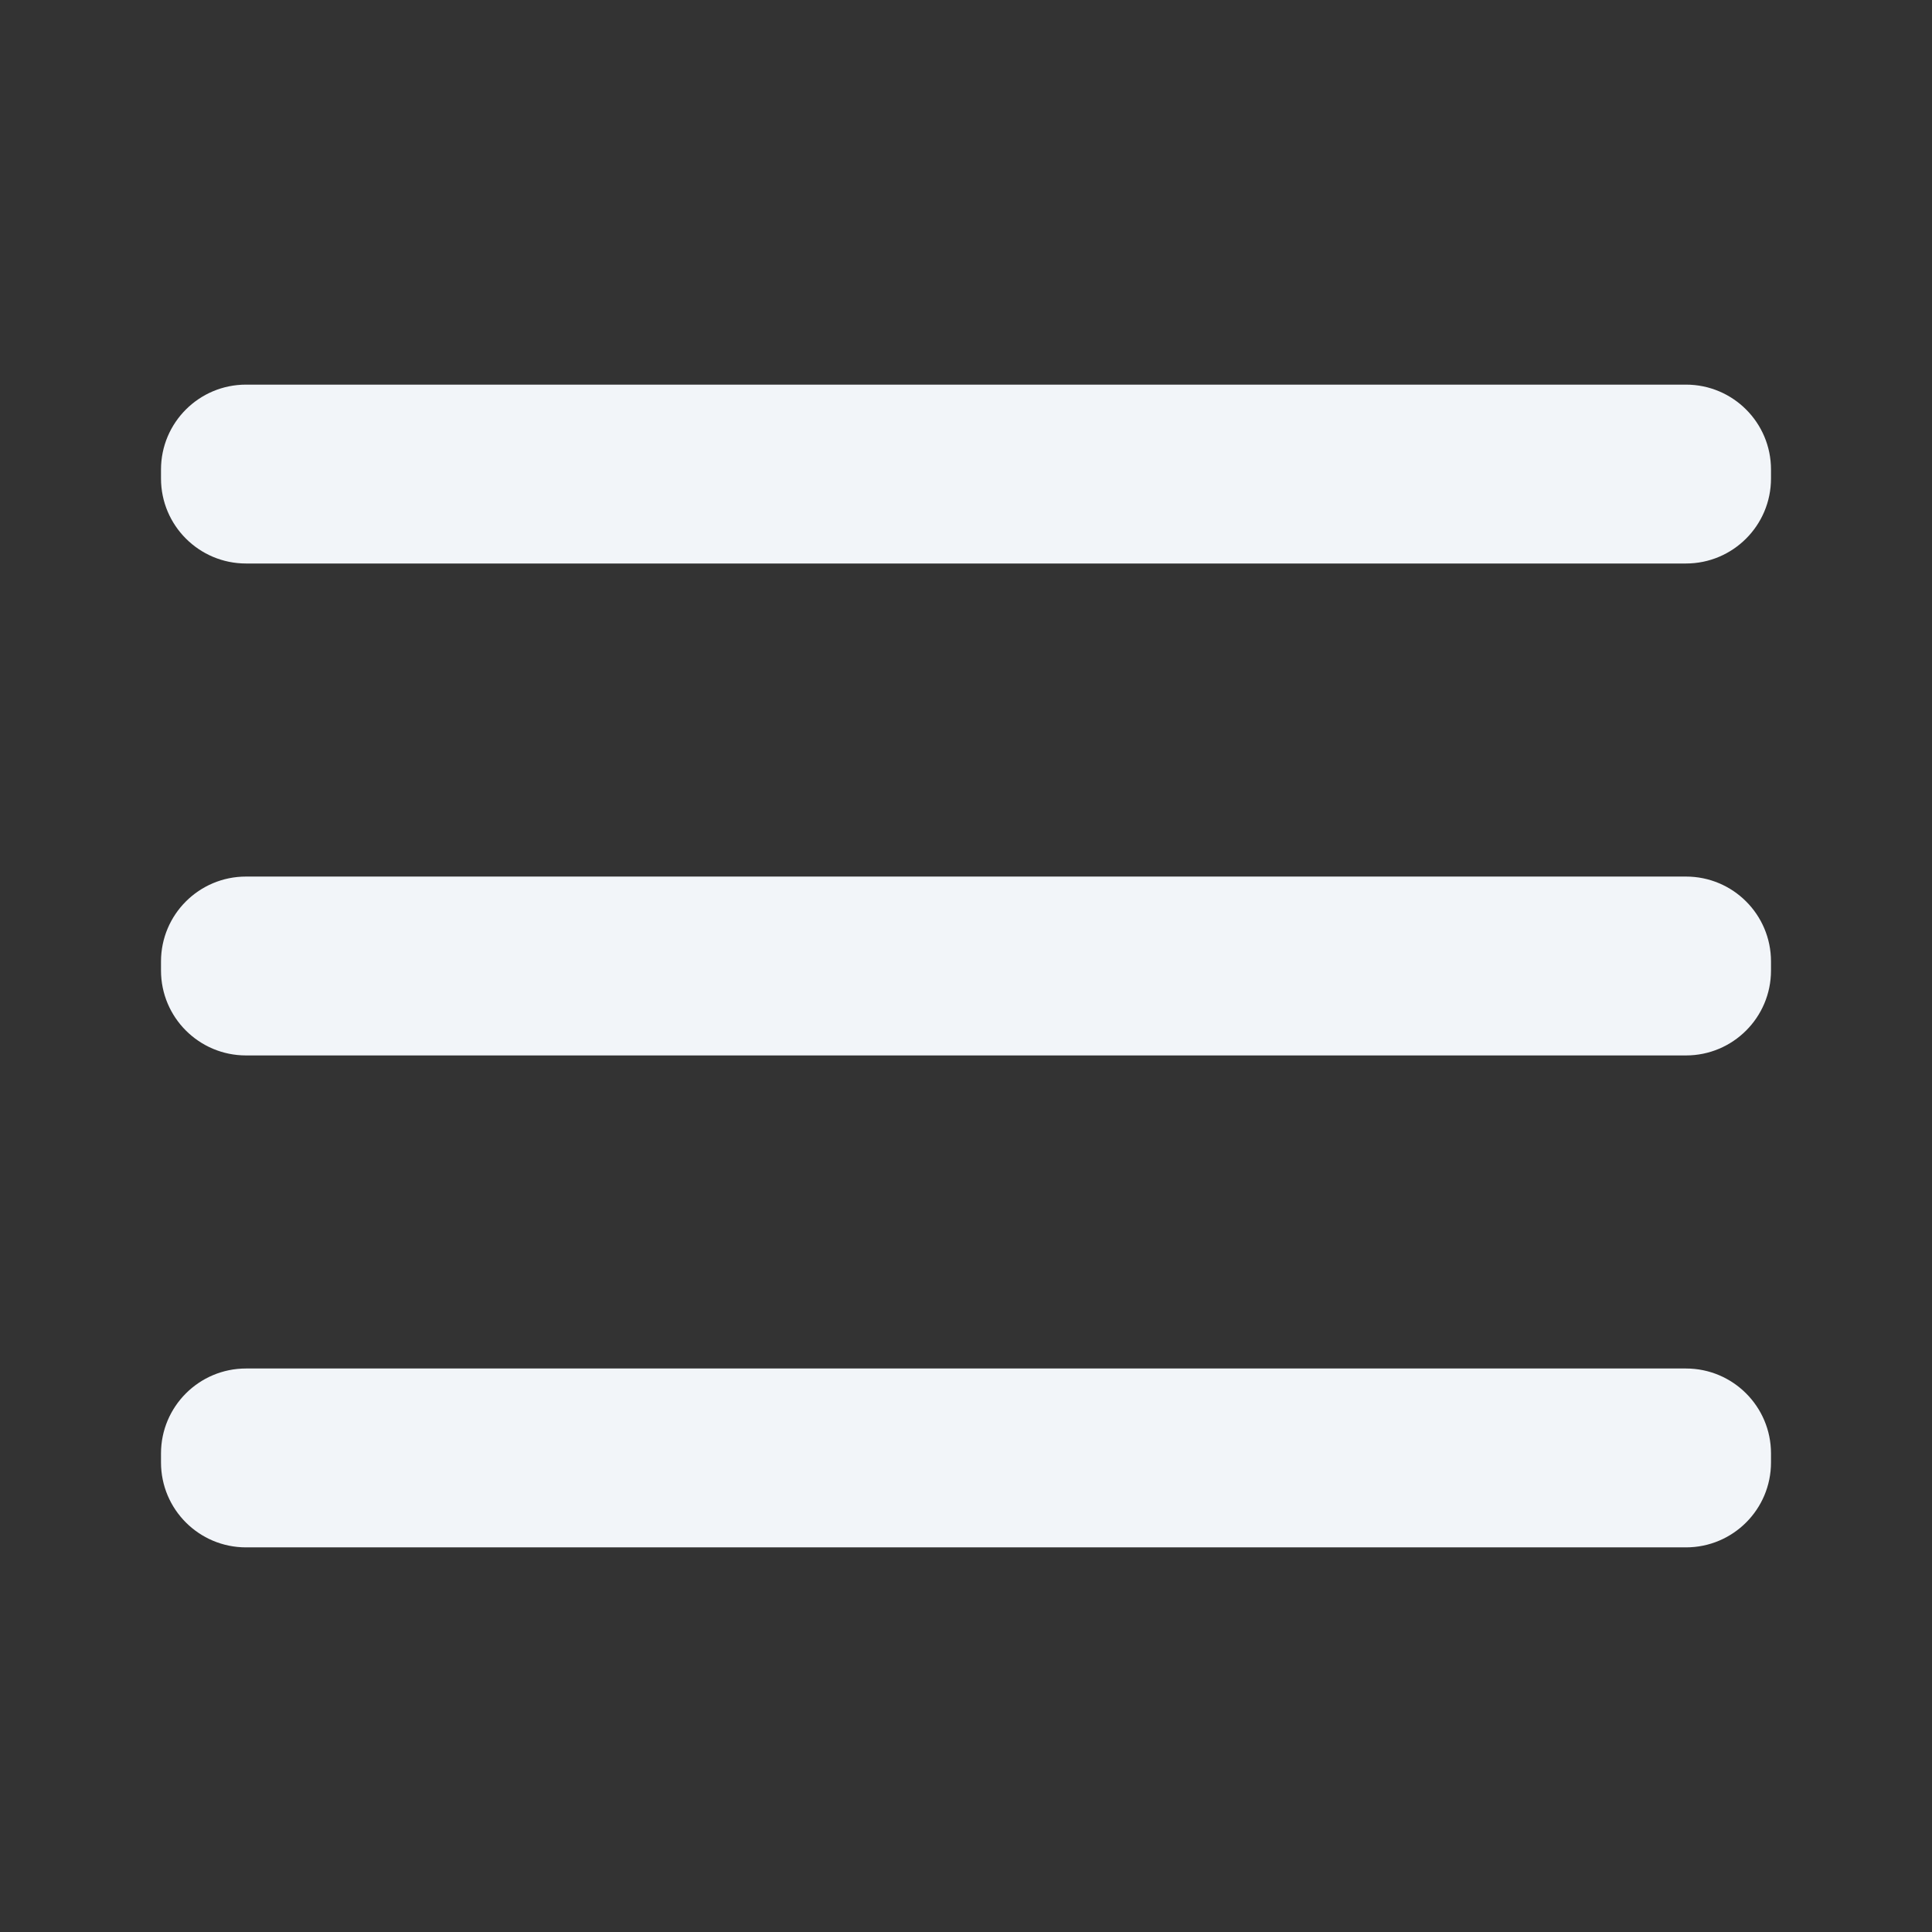 <svg width="24" height="24" viewBox="0 0 24 24" fill="none" xmlns="http://www.w3.org/2000/svg">
<rect x="0" y="0" width="24" height="24" fill="#333333" stroke="none"/>
<g clip-path="url(#clip0_186_3409)">
<path d="M20.944 10.889H3.056C2.473 10.889 2 11.361 2 11.944V12.056C2 12.639 2.473 13.111 3.056 13.111H20.944C21.527 13.111 22 12.639 22 12.056V11.944C22 11.361 21.527 10.889 20.944 10.889Z" fill="#F2F5F9"/>
<path d="M20.944 17H3.056C2.473 17 2 17.473 2 18.055V18.167C2 18.75 2.473 19.222 3.056 19.222H20.944C21.527 19.222 22 18.75 22 18.167V18.055C22 17.473 21.527 17 20.944 17Z" fill="#F2F5F9"/>
<path d="M20.944 4.778H3.056C2.473 4.778 2 5.25 2 5.833V5.944C2 6.527 2.473 7 3.056 7H20.944C21.527 7 22 6.527 22 5.944V5.833C22 5.25 21.527 4.778 20.944 4.778Z" fill="#F2F5F9"/>
</g>
<defs>
<clipPath id="clip0_186_3409">
<rect width="24" height="24" fill="white"/>
</clipPath>
</defs>
</svg>
